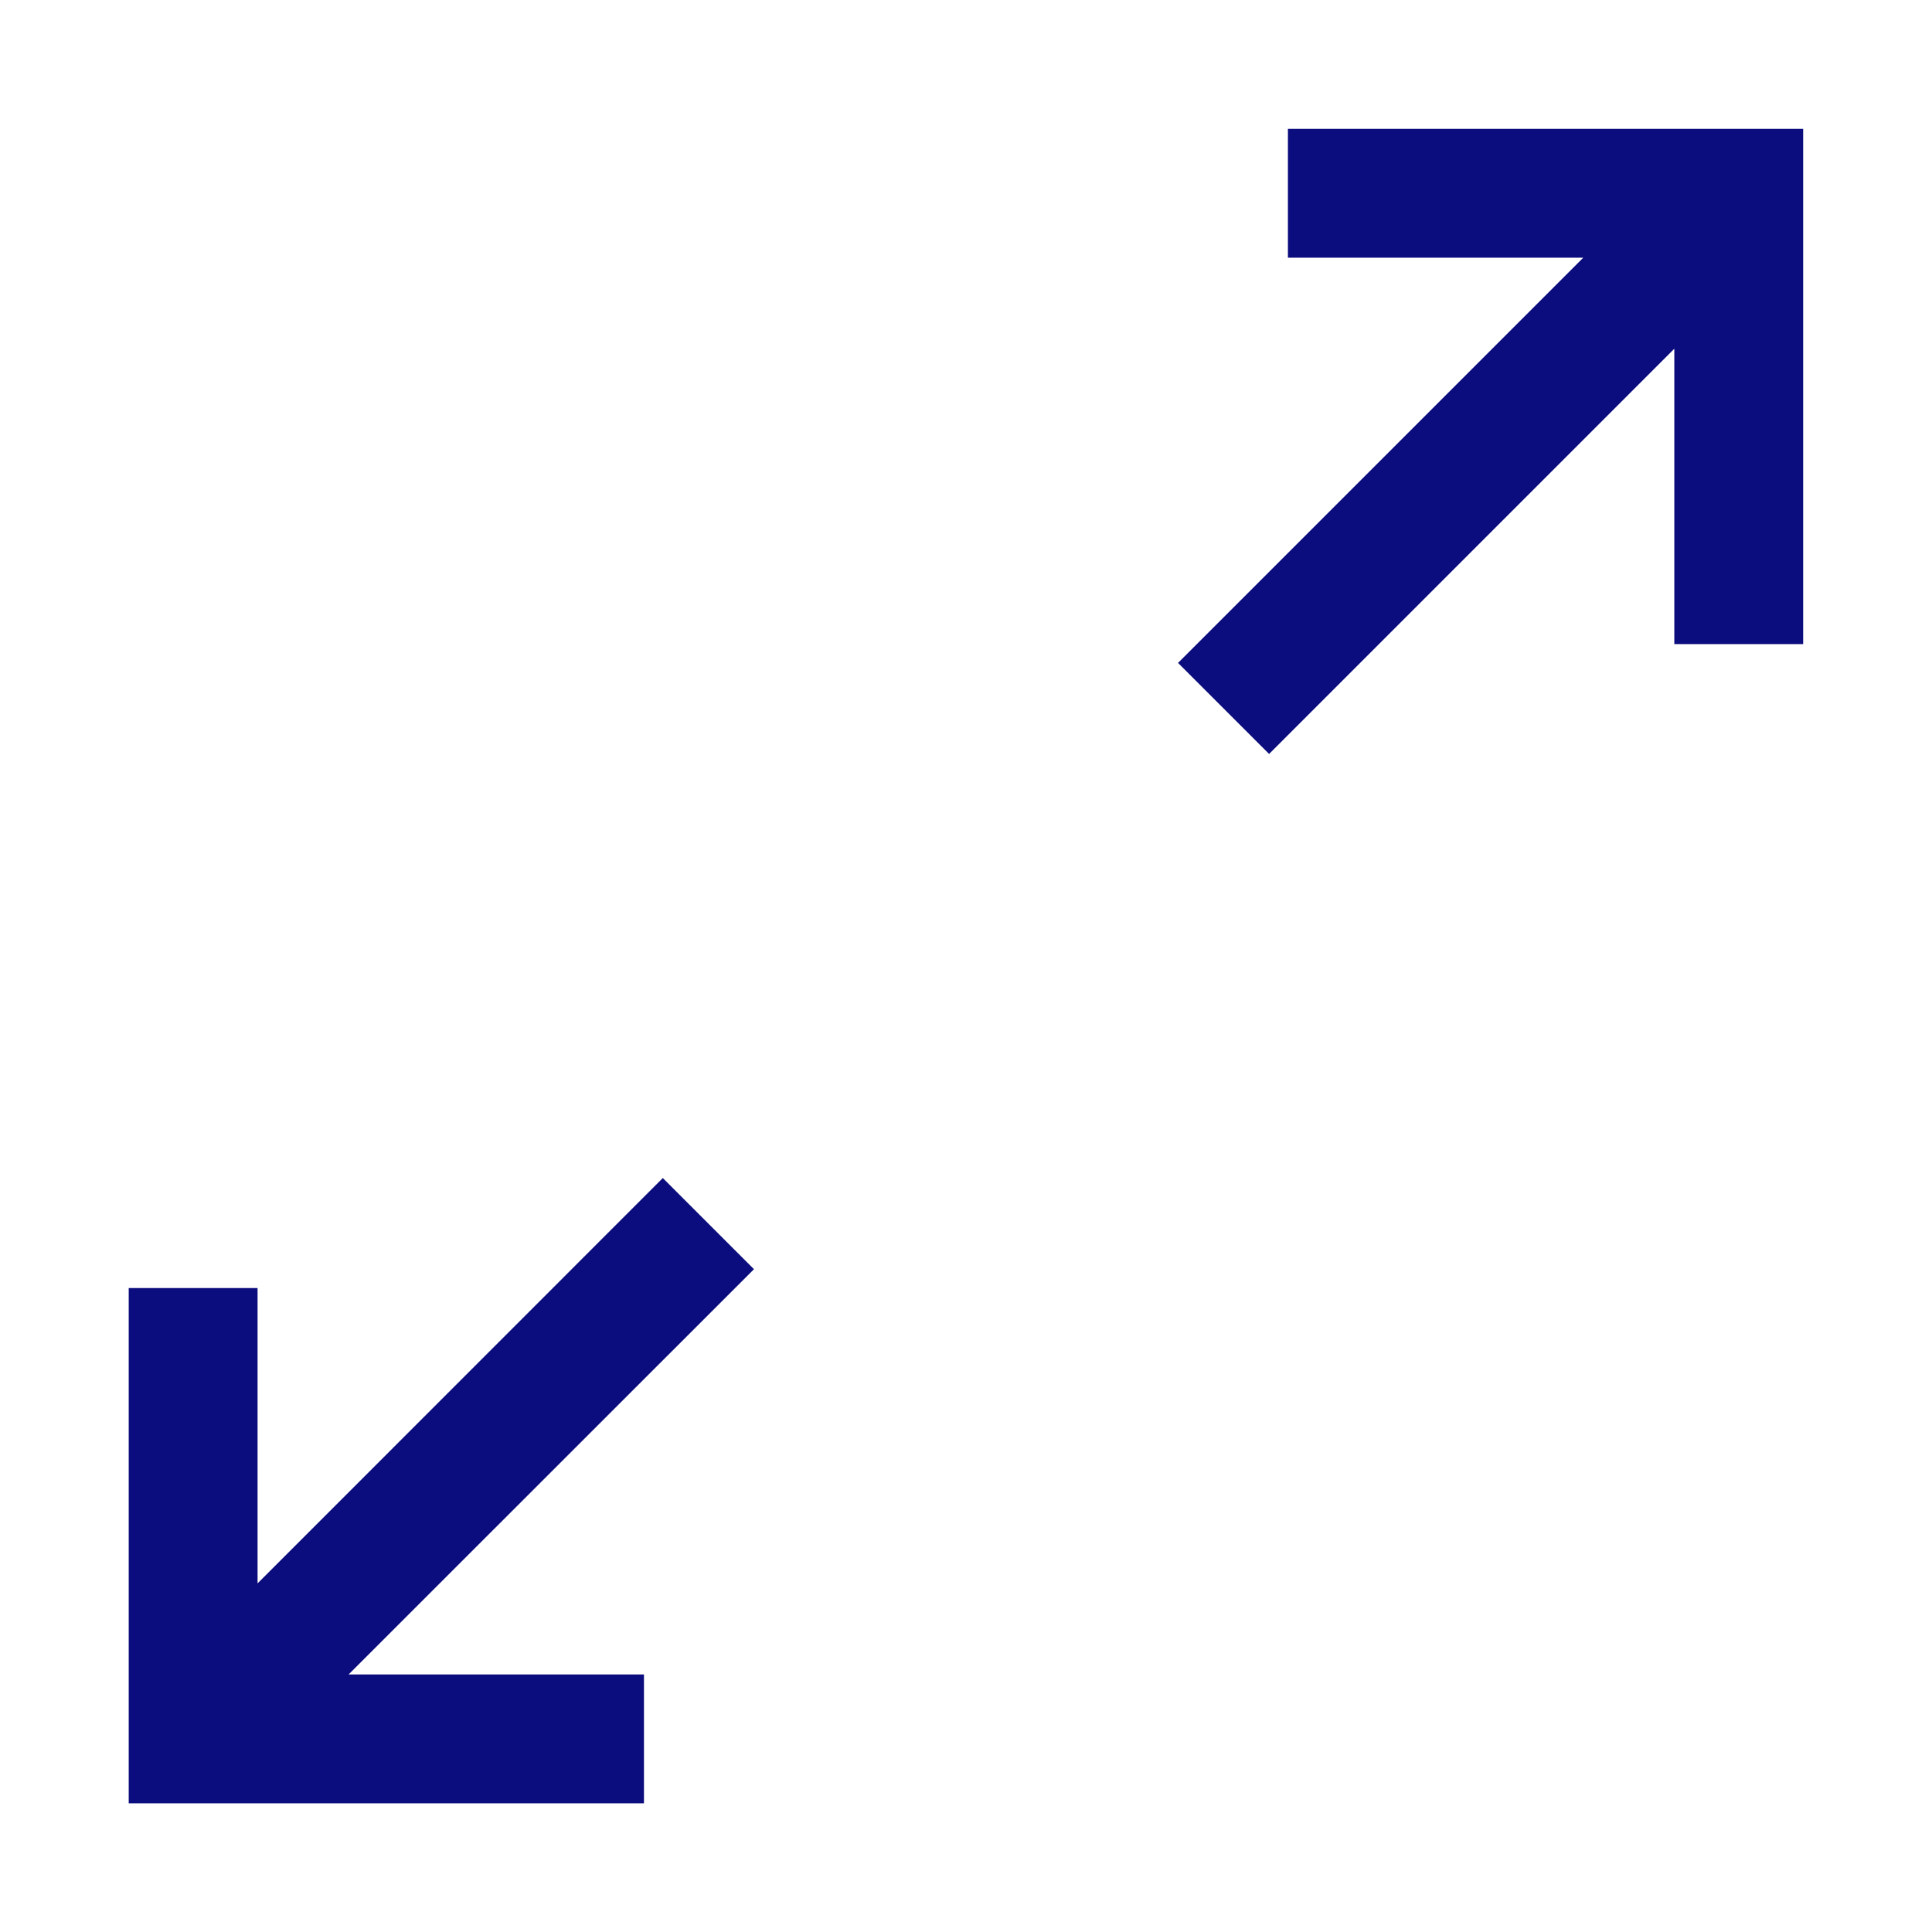 <svg xmlns="http://www.w3.org/2000/svg" width="16" height="16" viewBox="0 0 16 16" fill="none">
  <path fill-rule="evenodd" clip-rule="evenodd" d="M13.112 2.134H10.666V1.067H14.933V5.334H13.866V2.888L10.51 6.244L9.756 5.49L13.112 2.134ZM6.244 10.511L2.887 13.867H5.333V14.934H1.066V10.667H2.133V13.113L5.489 9.756L6.244 10.511Z" fill="#0B0C7D"/>
</svg>